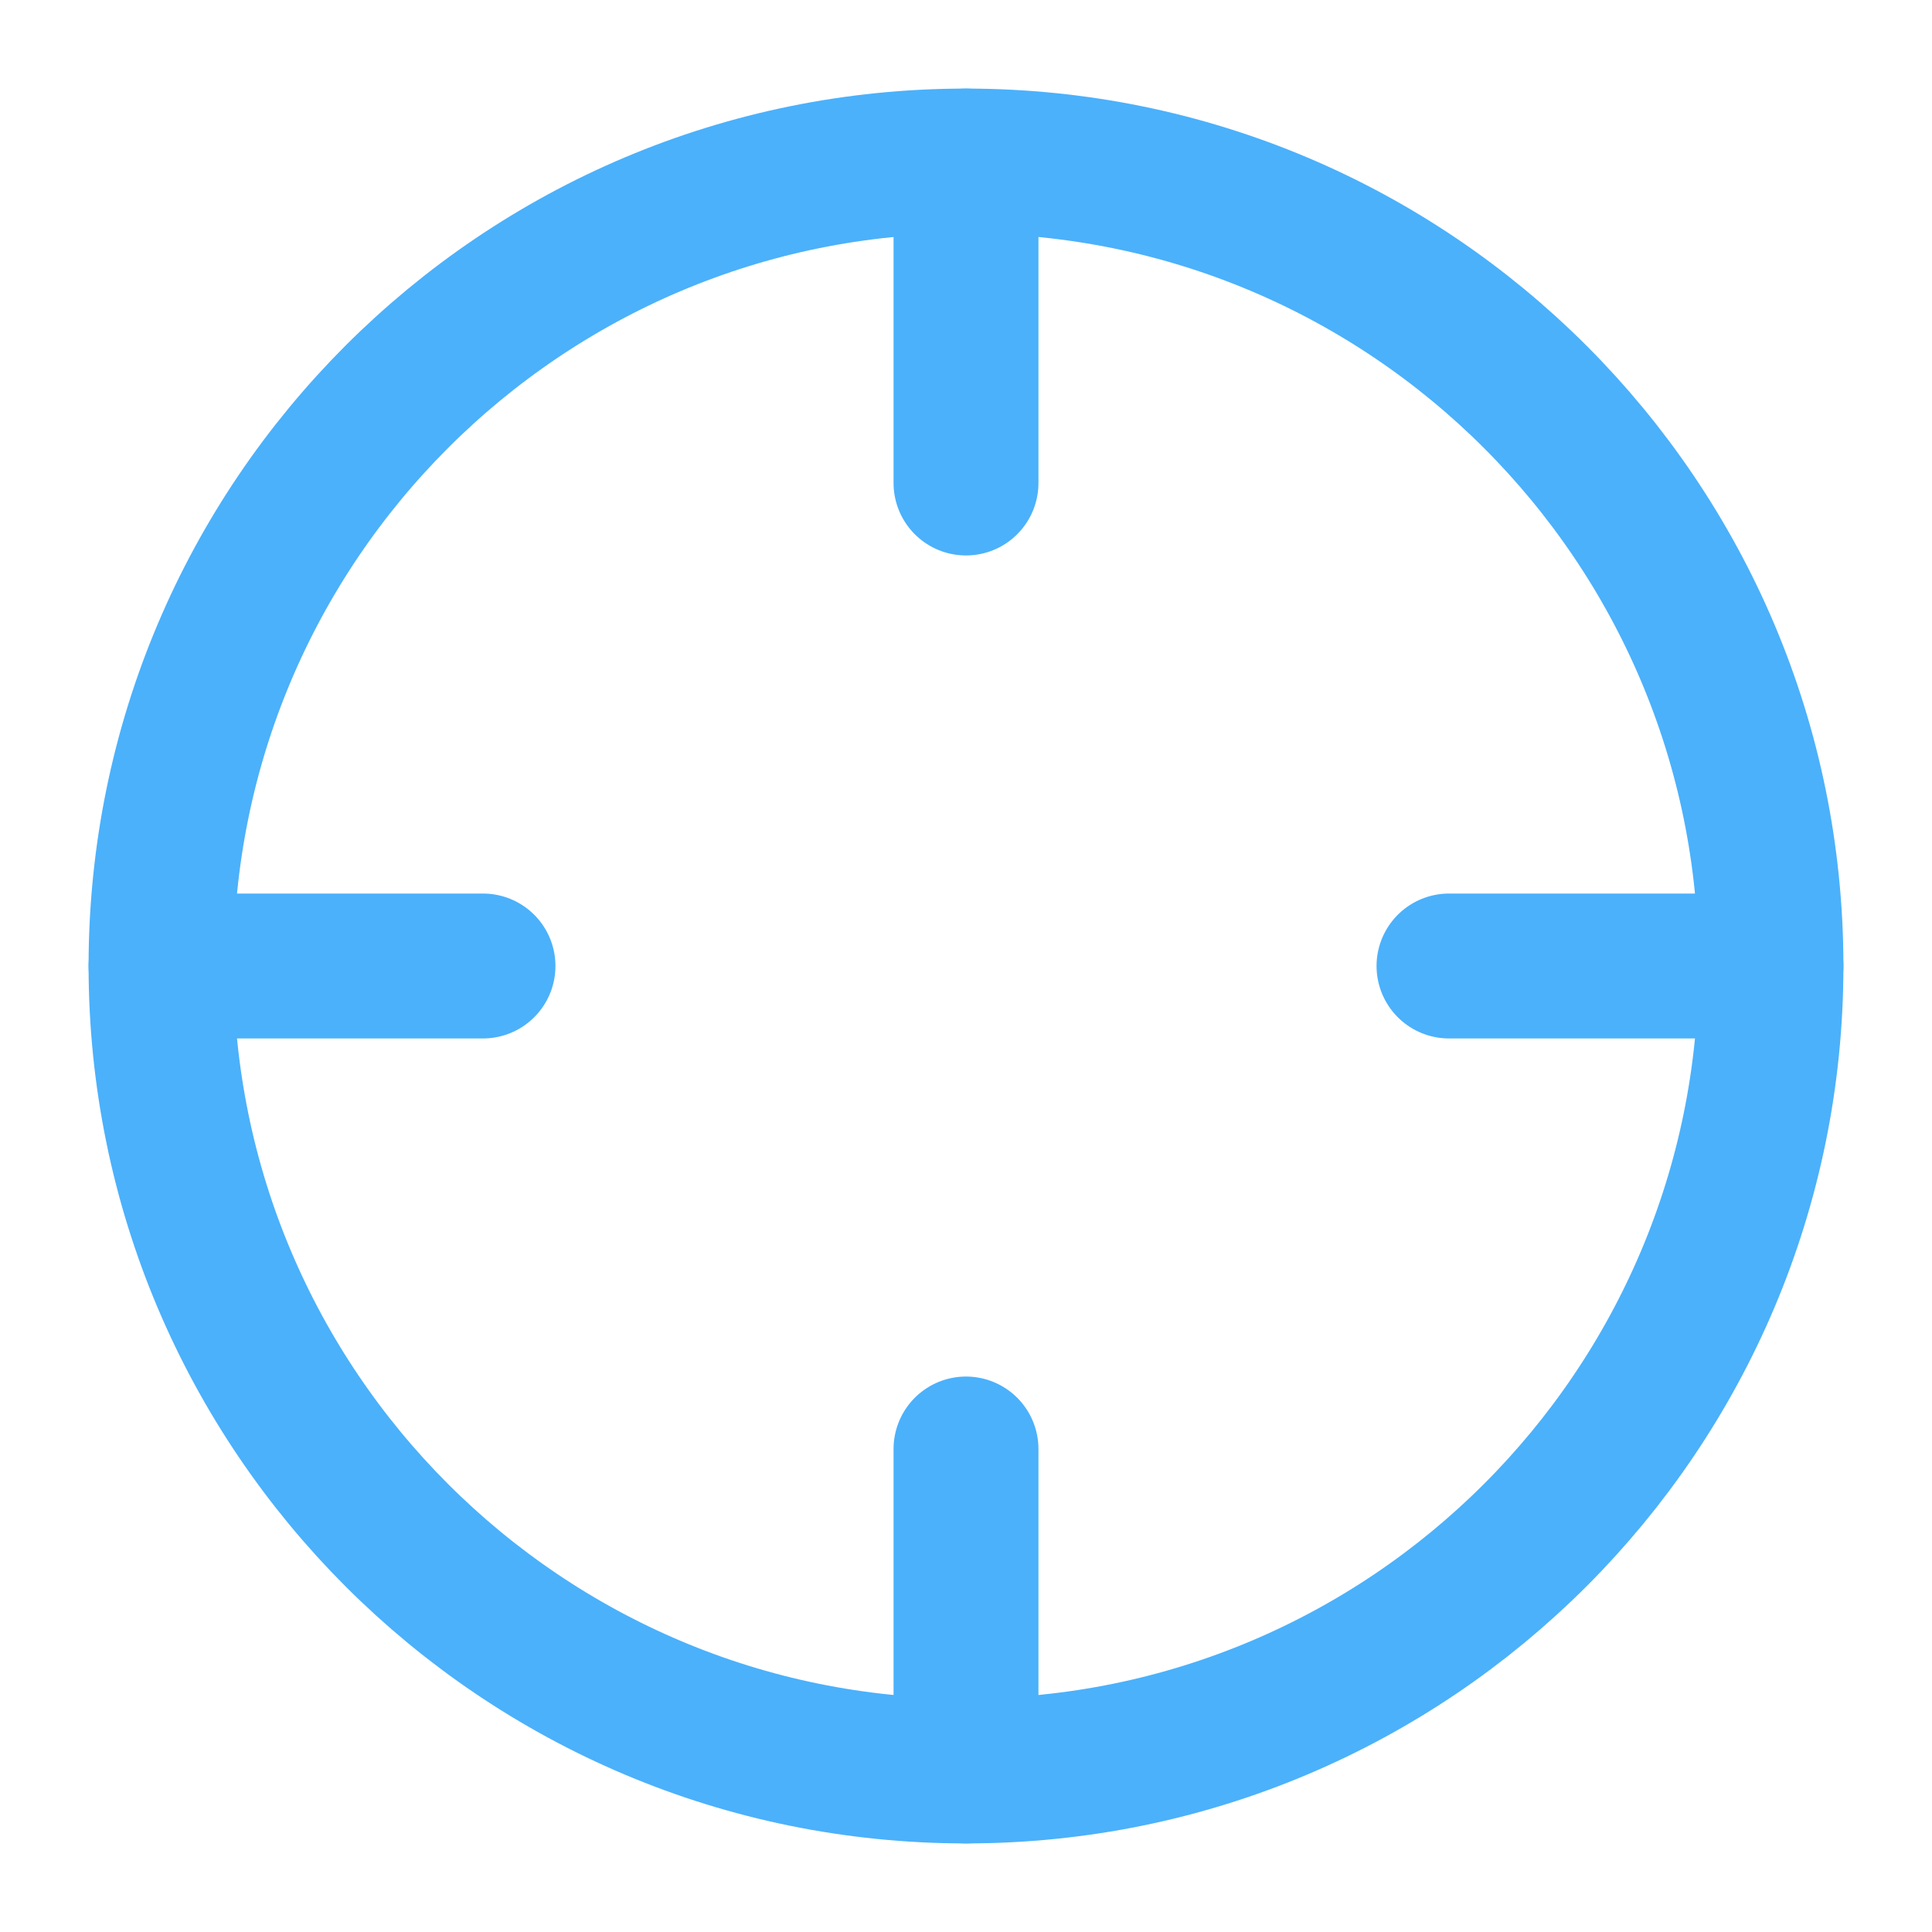 <svg width="20" height="20" viewBox="0 0 20 20" fill="none" xmlns="http://www.w3.org/2000/svg">
<path fill-rule="evenodd" clip-rule="evenodd" d="M10 18.333C14.602 18.333 18.333 14.602 18.333 10C18.333 5.398 14.602 1.667 10 1.667C5.397 1.667 1.667 5.398 1.667 10C1.667 14.602 5.397 18.333 10 18.333Z" stroke="#4BB1FB" stroke-width="1.5" stroke-linecap="round" stroke-linejoin="round"/>
<path d="M18.333 10H15" stroke="#4BB1FB" stroke-width="1.5" stroke-linecap="round" stroke-linejoin="round"/>
<path d="M5 10H1.667" stroke="#4BB1FB" stroke-width="1.5" stroke-linecap="round" stroke-linejoin="round"/>
<path d="M10 5V1.667" stroke="#4BB1FB" stroke-width="1.5" stroke-linecap="round" stroke-linejoin="round"/>
<path d="M10 18.333V15" stroke="#4BB1FB" stroke-width="1.5" stroke-linecap="round" stroke-linejoin="round"/>
</svg>
